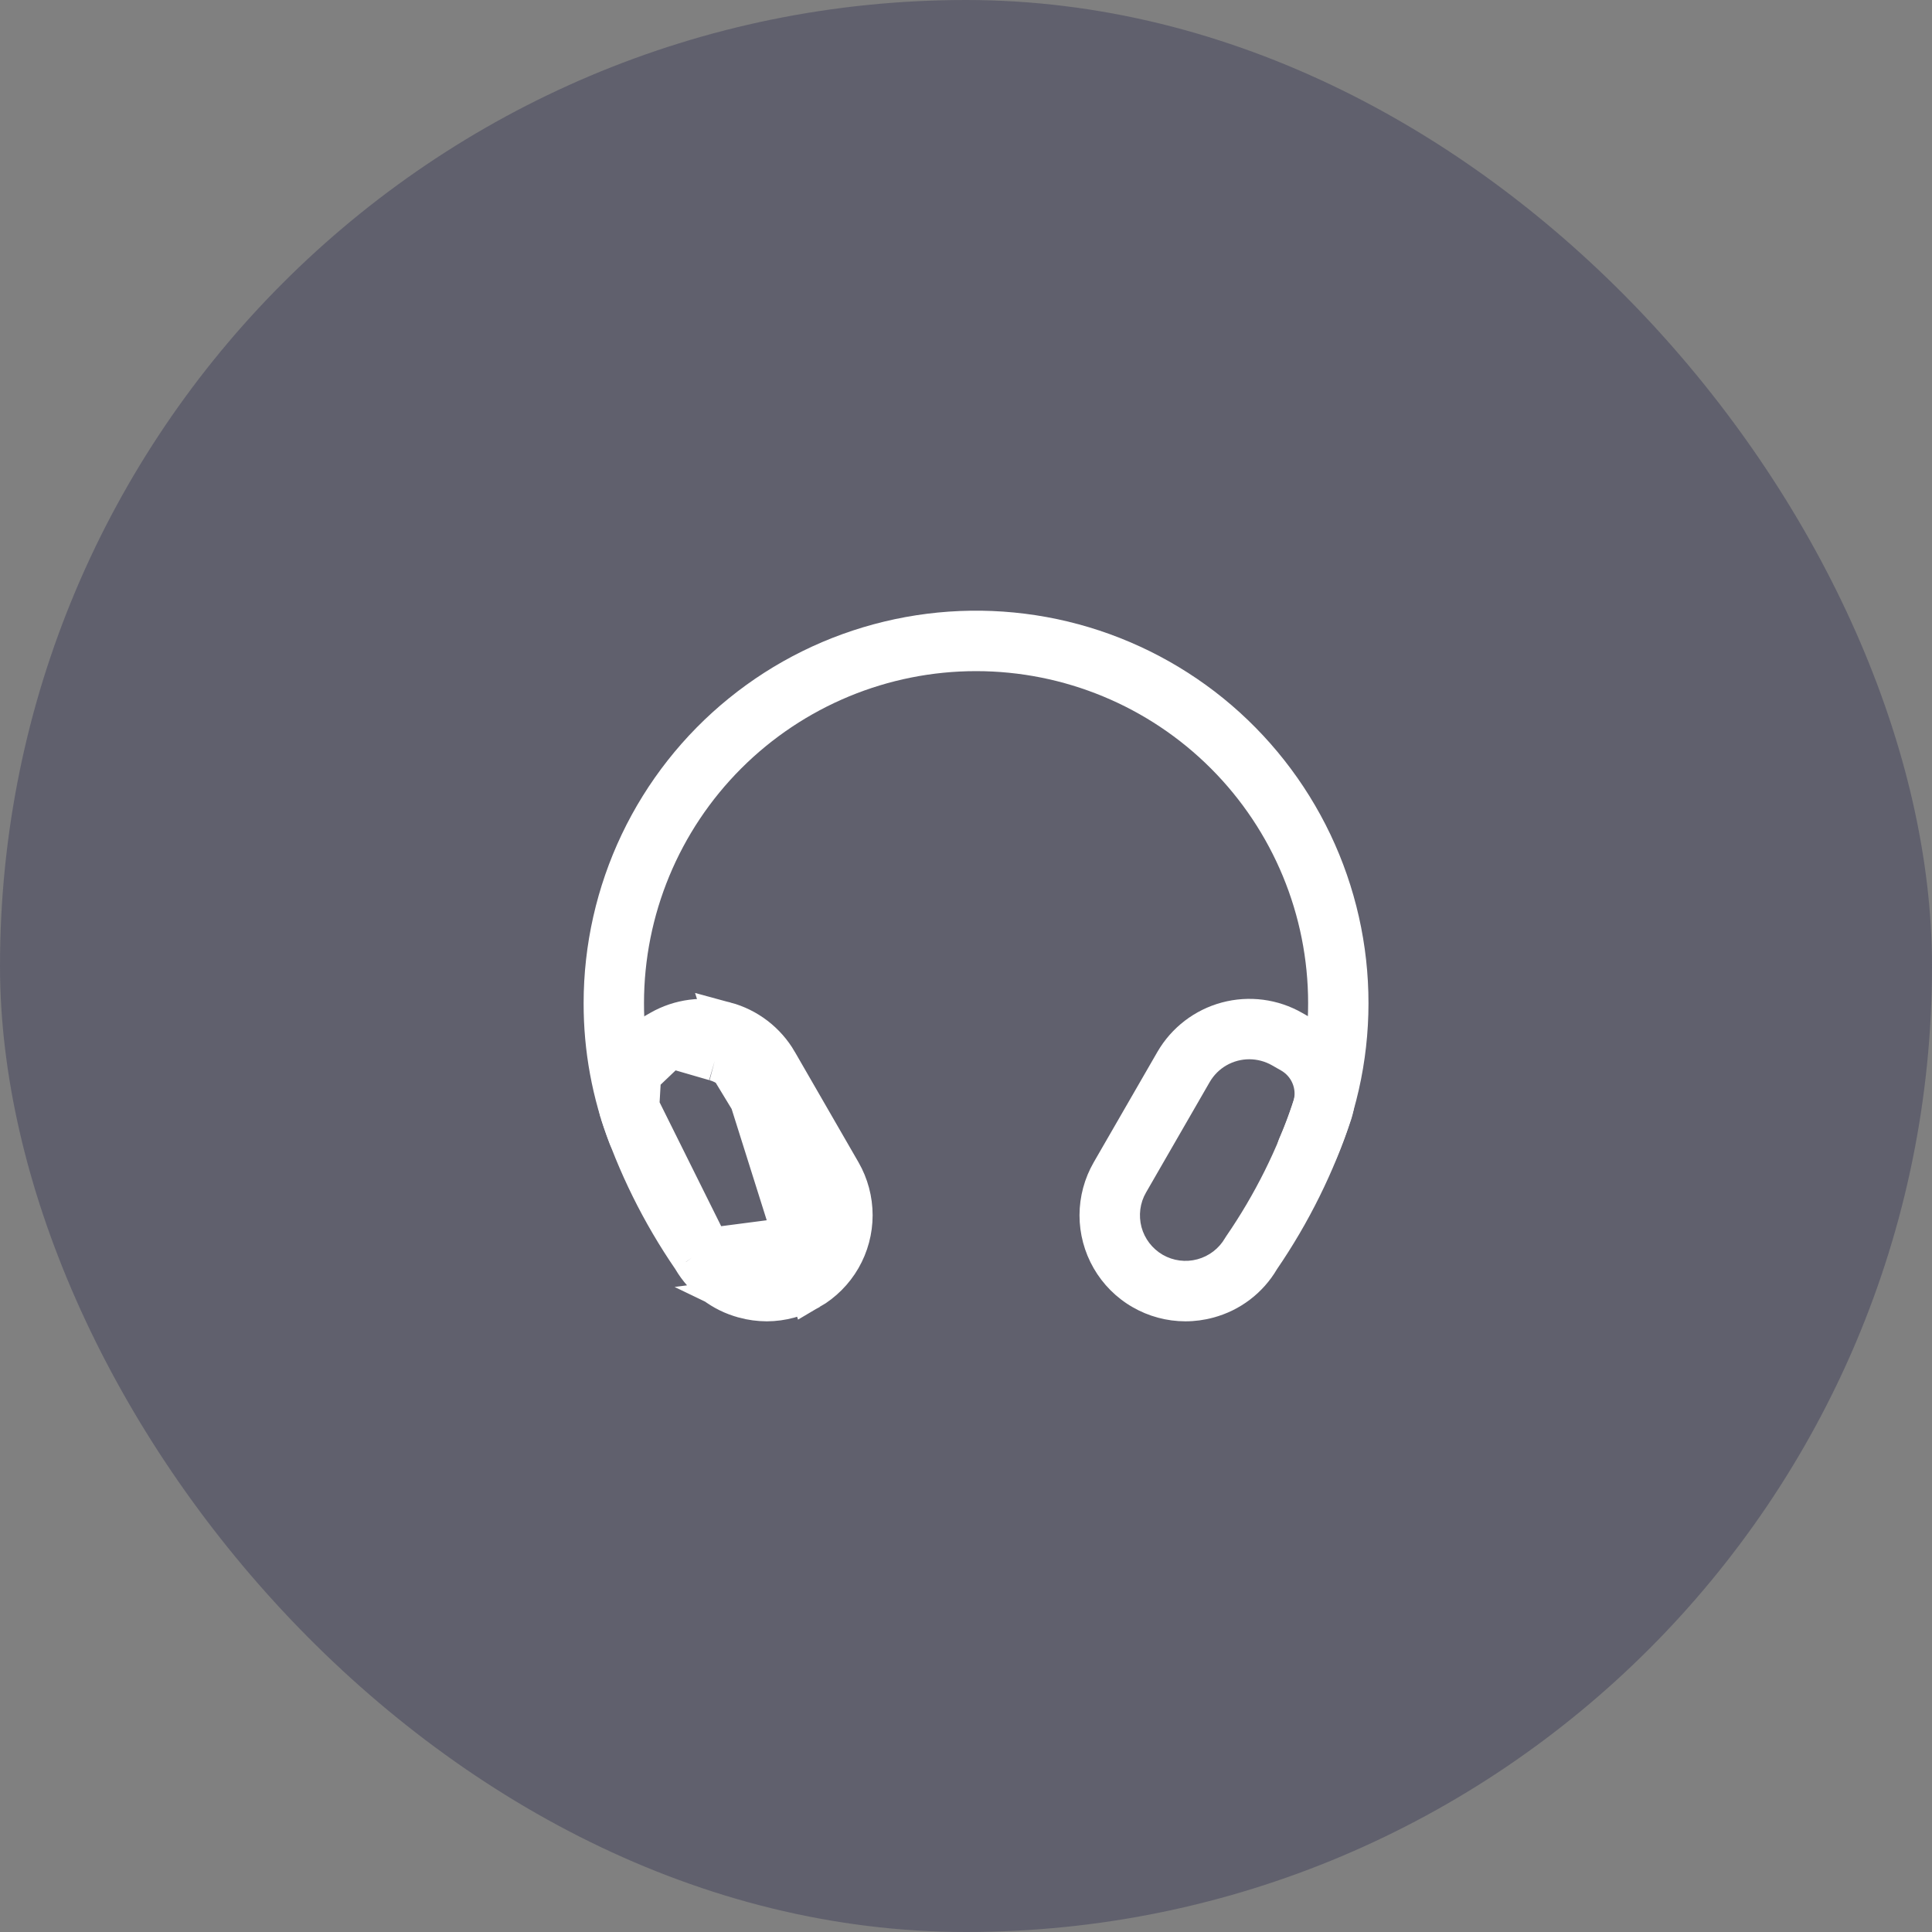 <svg width="48" height="48" viewBox="0 0 48 48" fill="none" xmlns="http://www.w3.org/2000/svg">
<rect x="0" y="0" width="48" height="48" fill="#808080" stroke="none"/>
<rect width="48" height="48" rx="24" fill="#4B4C61" fill-opacity="0.6"/>
<path d="M18.49 32.252L18.492 32.253C18.674 32.302 18.862 32.327 19.05 32.328H19.052C19.425 32.326 19.792 32.227 20.116 32.039L18.49 32.252ZM18.49 32.252C17.951 32.109 17.491 31.759 17.209 31.278L17.2 31.262M18.49 32.252L17.2 31.262M17.2 31.262L17.19 31.248M17.2 31.262L17.19 31.248M17.19 31.248C16.427 30.135 15.826 28.92 15.405 27.639M17.19 31.248L15.405 27.639M16.403 25.599L16.403 25.599L16.177 25.729C16.177 25.729 16.177 25.729 16.177 25.729C15.852 25.916 15.6 26.206 15.46 26.554L16.403 25.599ZM16.403 25.599C16.893 25.318 17.475 25.243 18.02 25.39L16.403 25.599ZM15.881 27.487L15.877 27.475C15.809 27.226 15.826 26.961 15.925 26.723L15.881 27.487ZM15.881 27.487L15.885 27.499M15.881 27.487L15.885 27.499M15.885 27.499C16.296 28.744 16.883 29.924 17.627 31.003L17.627 31.003M15.885 27.499L17.627 31.003M17.627 31.003L17.63 31.006M17.627 31.003L17.63 31.006M17.63 31.006L17.631 31.009C17.739 31.195 17.882 31.358 18.052 31.489L18.052 31.489C18.222 31.619 18.416 31.715 18.623 31.771L18.623 31.771C18.831 31.826 19.047 31.84 19.259 31.812C19.471 31.784 19.677 31.715 19.863 31.608C19.863 31.608 19.863 31.608 19.863 31.608L19.613 31.175C19.741 31.1 19.855 31.001 19.945 30.883C20.036 30.765 20.102 30.63 20.141 30.486M17.63 31.006L20.624 30.616L20.141 30.486M20.141 30.486C20.179 30.343 20.189 30.193 20.17 30.045L20.141 30.486ZM17.758 26.355C17.901 26.393 18.036 26.459 18.154 26.55L20.624 30.616C20.679 30.409 20.693 30.193 20.665 29.98L20.665 29.98C20.637 29.767 20.568 29.562 20.461 29.377L18.879 26.634L18.445 26.883L18.878 26.633L18.878 26.634C18.771 26.447 18.629 26.284 18.459 26.153L18.459 26.153C18.288 26.022 18.094 25.926 17.886 25.871M17.758 26.355L17.886 25.872C17.886 25.871 17.886 25.871 17.886 25.871M17.758 26.355L17.886 25.871C17.886 25.871 17.886 25.871 17.886 25.871M17.758 26.355L16.649 26.033M17.886 25.871C17.75 25.835 17.609 25.816 17.468 25.816V25.816H17.466H17.462C17.176 25.816 16.896 25.891 16.649 26.033M16.649 26.033L16.425 26.161C16.201 26.287 16.025 26.485 15.925 26.723L16.649 26.033ZM16.649 26.033L16.65 26.032L16.898 26.467L16.648 26.033C16.648 26.033 16.648 26.033 16.649 26.033ZM15.405 27.639C15.302 27.281 15.321 26.899 15.46 26.554L15.405 27.639ZM18.02 25.39C18.566 25.537 19.031 25.894 19.314 26.382C19.314 26.382 19.314 26.383 19.314 26.383C19.314 26.383 19.314 26.383 19.314 26.383L20.896 29.126C20.896 29.126 20.896 29.126 20.896 29.126C21.082 29.45 21.18 29.818 21.18 30.192C21.18 30.566 21.082 30.933 20.895 31.258C20.708 31.582 20.439 31.851 20.116 32.039L18.02 25.39Z" fill="white" stroke="white"/>
<path d="M29.45 32.828C28.988 32.827 28.534 32.705 28.134 32.473C27.734 32.242 27.402 31.909 27.172 31.509C26.941 31.108 26.82 30.654 26.82 30.192C26.821 29.73 26.943 29.276 27.174 28.876L28.756 26.133C29.106 25.529 29.682 25.088 30.356 24.907C31.031 24.726 31.75 24.819 32.356 25.167L32.577 25.294C33.002 25.534 33.334 25.912 33.515 26.365C33.697 26.819 33.719 27.321 33.577 27.788C33.14 29.117 32.517 30.377 31.727 31.531C31.378 32.126 30.808 32.559 30.141 32.736C29.916 32.797 29.683 32.828 29.45 32.828ZM31.039 26.317C30.84 26.317 30.644 26.369 30.471 26.468C30.298 26.567 30.155 26.711 30.055 26.883L28.473 29.627C28.398 29.756 28.35 29.898 28.331 30.046C28.312 30.193 28.322 30.343 28.36 30.487C28.438 30.777 28.628 31.024 28.888 31.175C29.149 31.325 29.458 31.365 29.748 31.287C30.038 31.209 30.286 31.019 30.436 30.759C30.444 30.746 30.452 30.732 30.461 30.719C31.177 29.679 31.743 28.543 32.14 27.344C32.179 27.201 32.169 27.05 32.111 26.914C32.054 26.778 31.952 26.665 31.823 26.593L31.604 26.468C31.433 26.37 31.238 26.318 31.041 26.317H31.039Z" fill="white"/>
<path d="M32.477 29.323C32.352 29.322 32.229 29.291 32.119 29.231C32.01 29.172 31.916 29.086 31.848 28.981C31.78 28.876 31.739 28.756 31.729 28.631C31.719 28.507 31.74 28.382 31.791 28.267C32.26 27.216 32.502 26.076 32.5 24.924C32.5 22.736 31.631 20.638 30.084 19.091C28.537 17.544 26.438 16.674 24.25 16.674C22.062 16.674 19.964 17.544 18.416 19.091C16.869 20.638 16 22.736 16 24.924C15.998 25.927 16.18 26.921 16.538 27.857C16.576 27.949 16.596 28.048 16.595 28.148C16.595 28.249 16.574 28.348 16.534 28.44C16.495 28.532 16.437 28.615 16.365 28.684C16.293 28.754 16.207 28.808 16.114 28.844C16.02 28.88 15.921 28.897 15.82 28.893C15.72 28.89 15.622 28.867 15.531 28.825C15.44 28.783 15.358 28.723 15.291 28.649C15.223 28.575 15.171 28.488 15.138 28.393C14.714 27.286 14.498 26.11 14.5 24.924C14.5 23.472 14.824 22.039 15.448 20.728C16.073 19.417 16.982 18.262 18.11 17.348C19.238 16.433 20.556 15.783 21.968 15.443C23.38 15.103 24.849 15.083 26.27 15.383C27.691 15.684 29.026 16.299 30.179 17.181C31.331 18.064 32.272 19.194 32.933 20.487C33.593 21.78 33.957 23.204 33.996 24.656C34.036 26.107 33.751 27.549 33.162 28.877C33.103 29.009 33.007 29.122 32.886 29.201C32.764 29.28 32.622 29.322 32.477 29.323Z" fill="white"/>
</svg>
